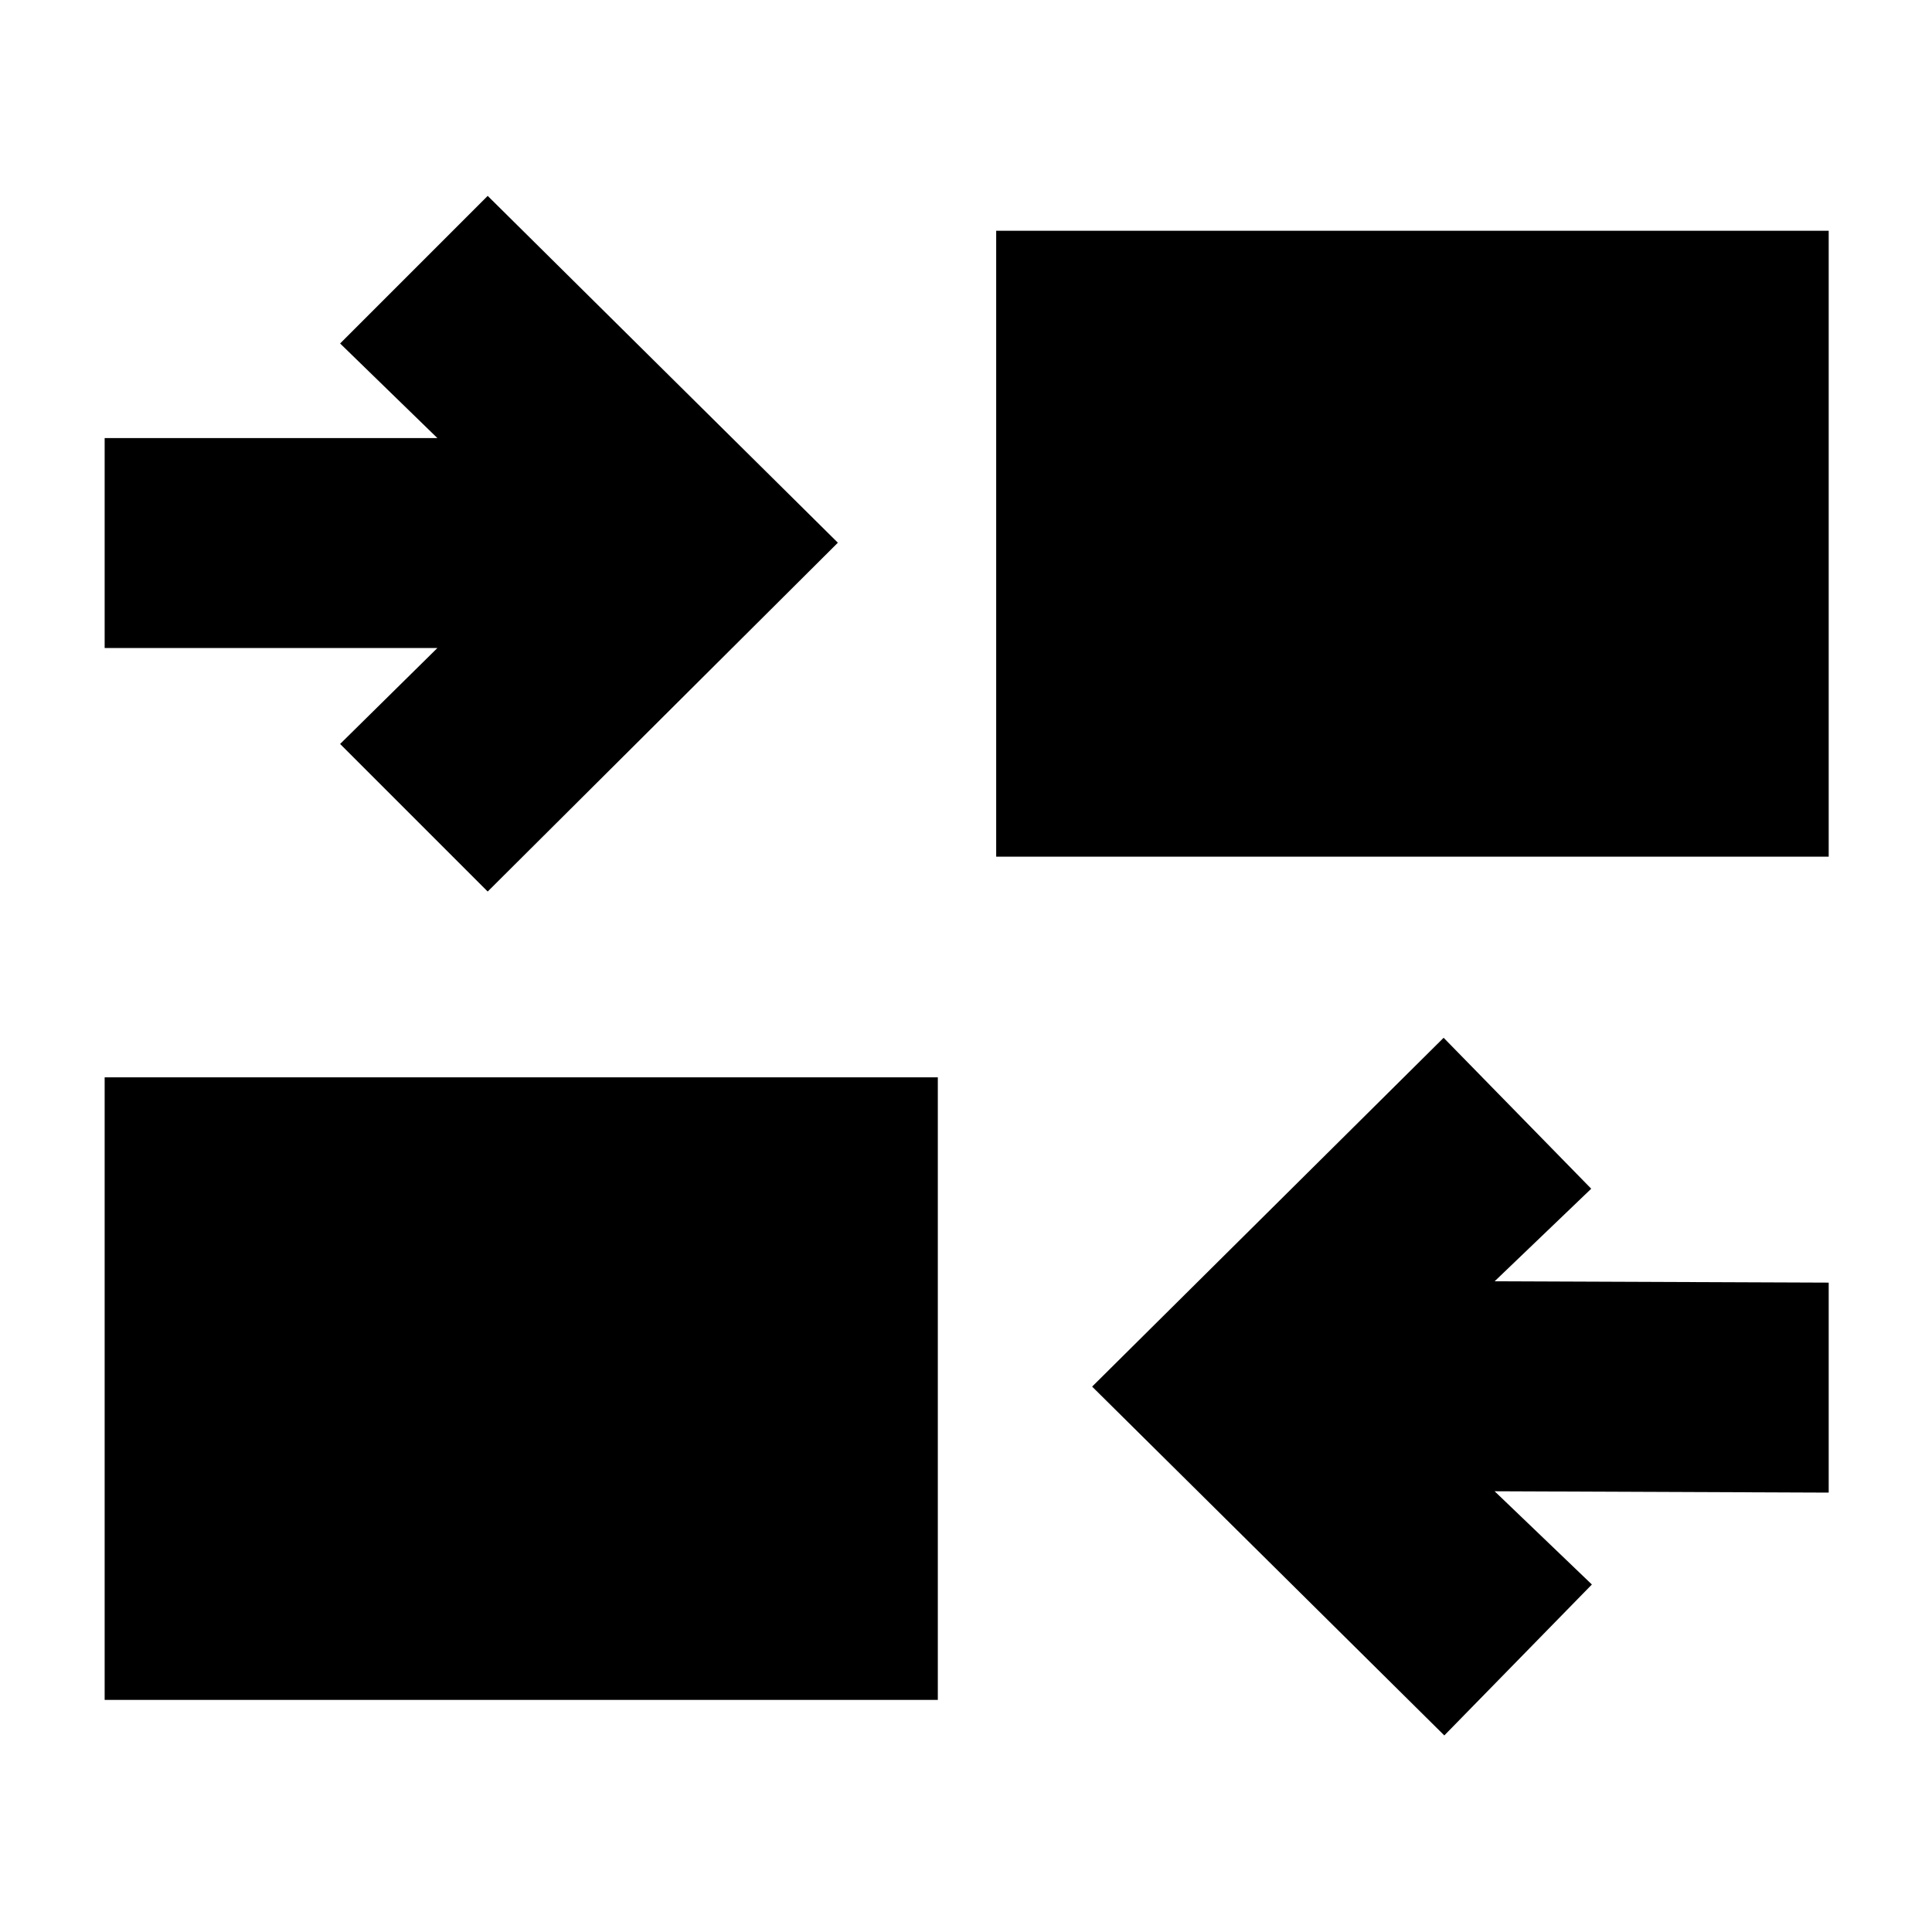 <svg xmlns="http://www.w3.org/2000/svg" height="40" viewBox="0 -960 960 960" width="40"><path d="M717.67-97.67 542.67-271l174.66-173.33 73.34 75-48 46 166 .66v104.34l-166-.67L791-172.67l-73.33 75ZM52-115.33v-309.34h414v309.34H52ZM242.33-517 169-590.33 217.33-638H52v-104.33h165.33l-48.33-47 73.33-73.34 174 172.34-174 173.33ZM495-534.33v-311h413.67v311H495Z"/></svg>
